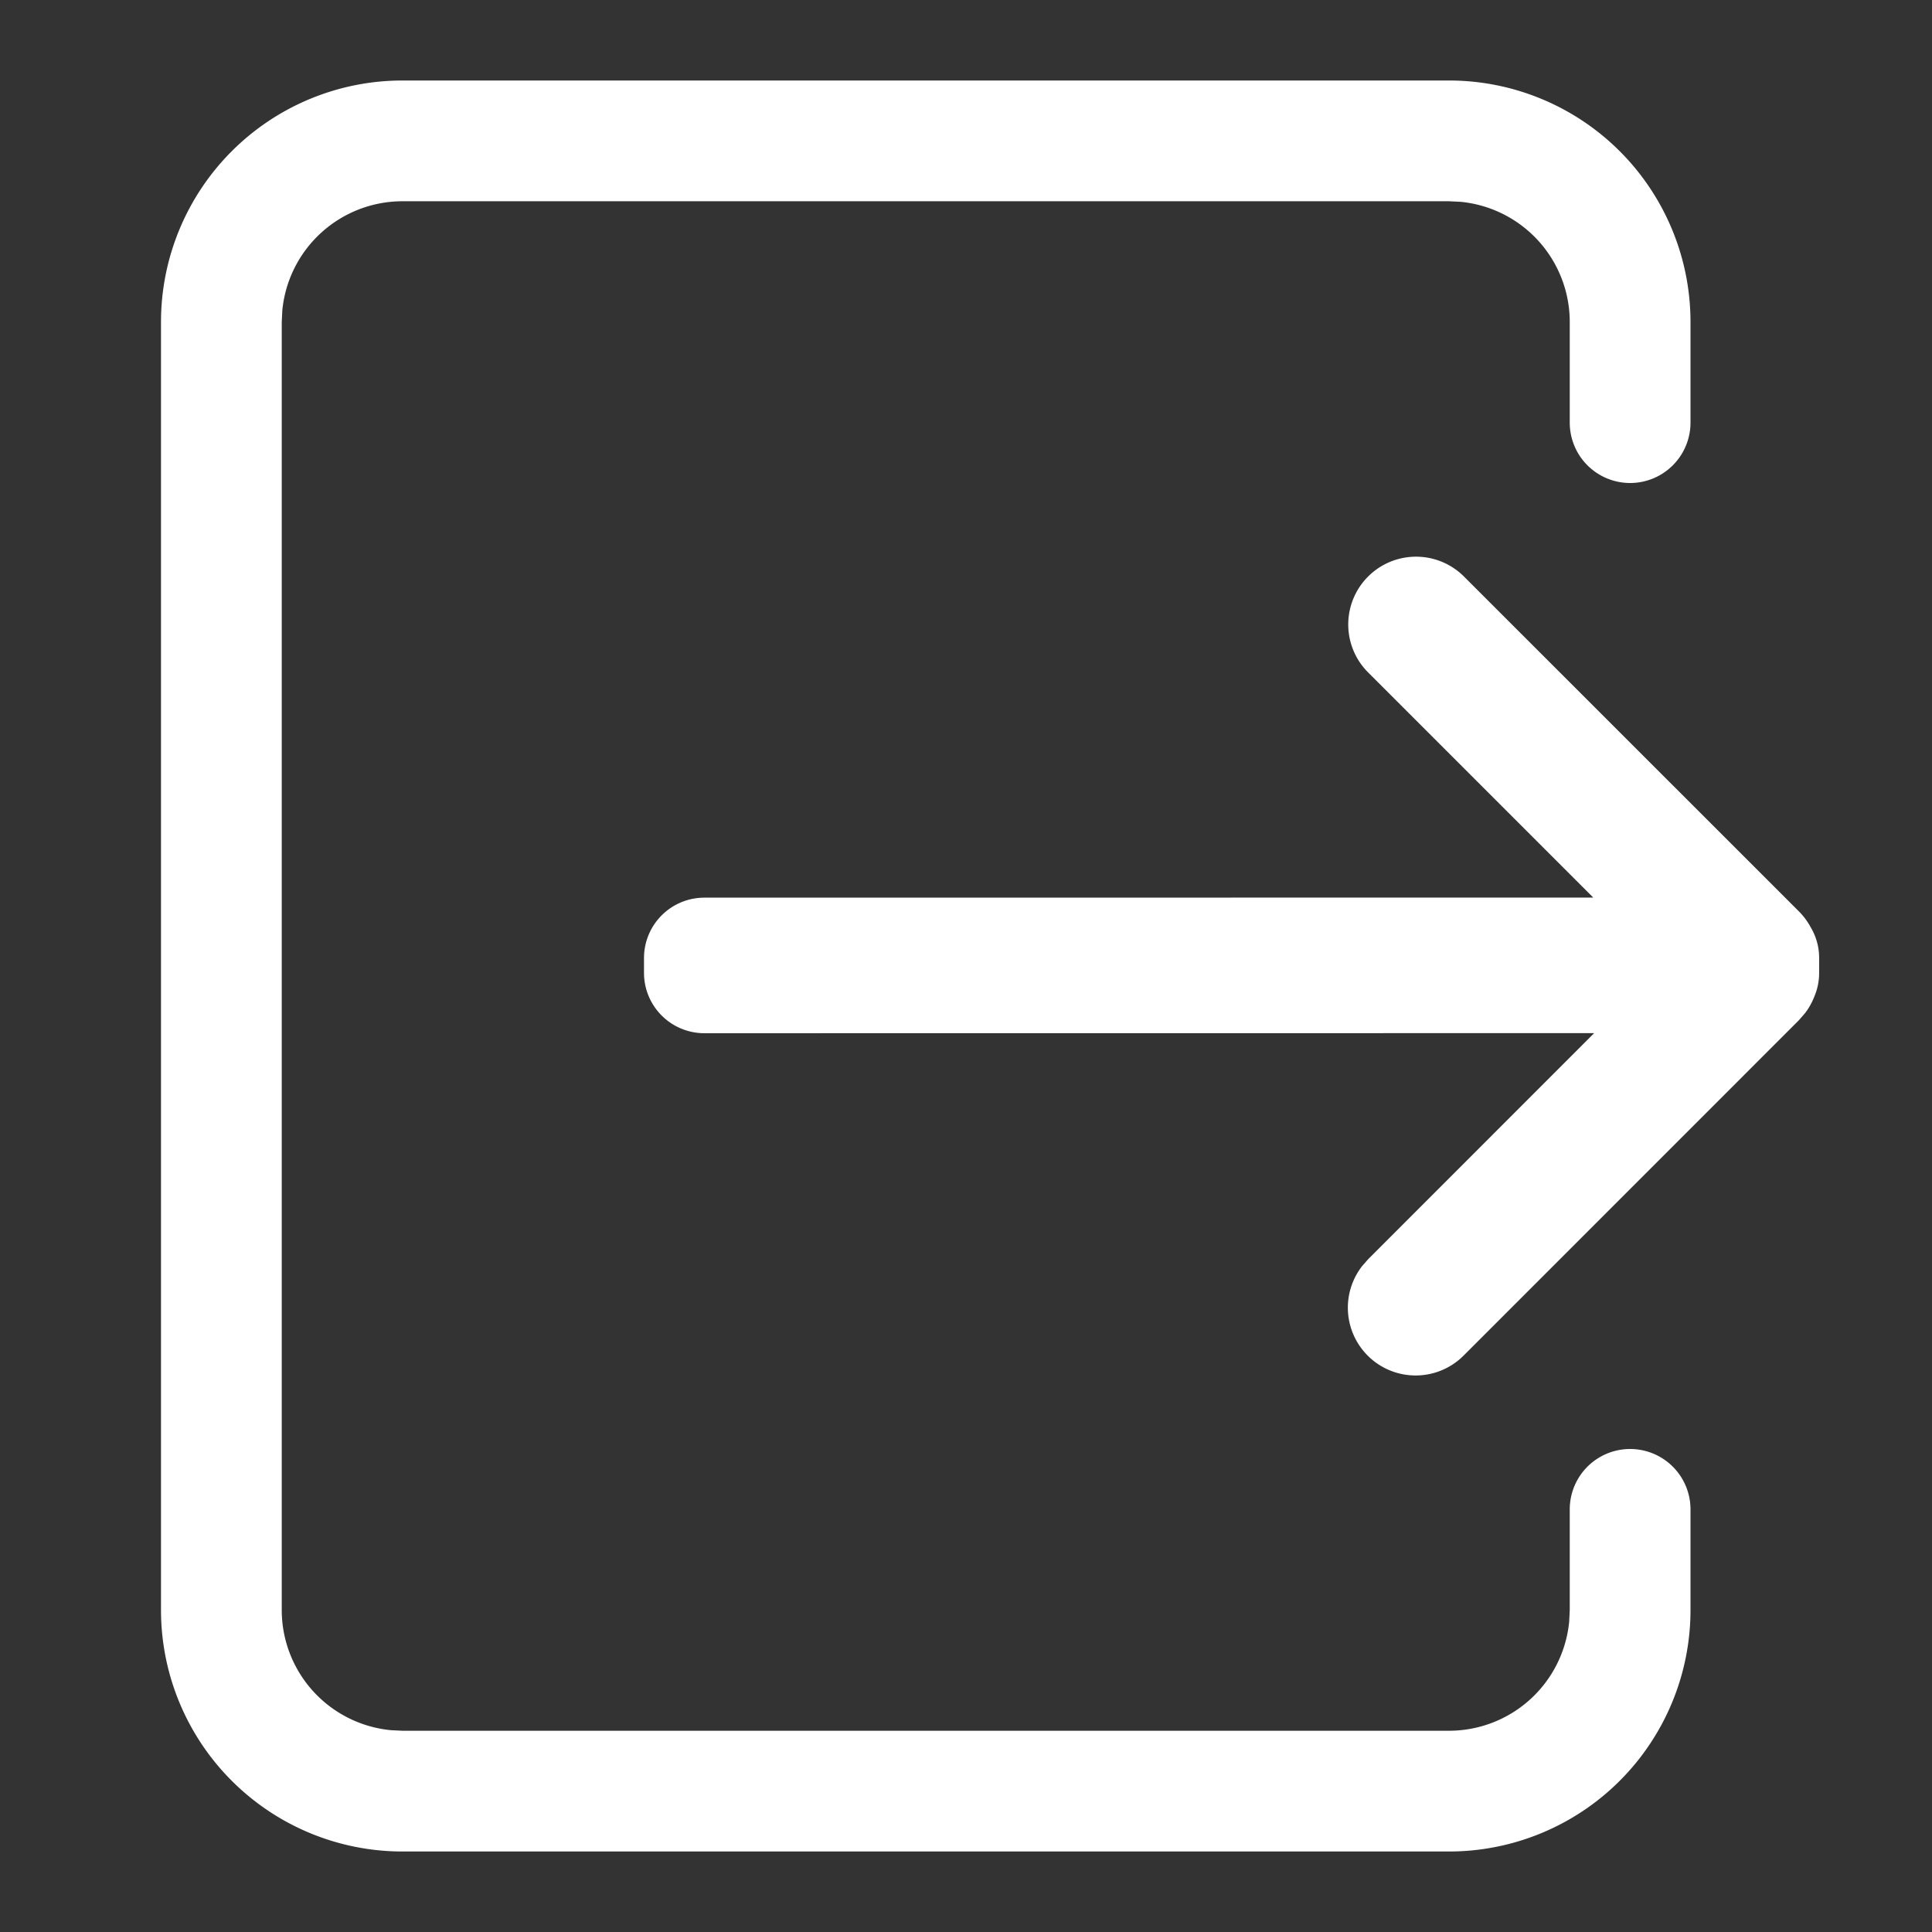 <svg width="24" height="24" xmlns="http://www.w3.org/2000/svg">
    <rect width="100%" height="100%" fill="#333333" stroke="none"/>
    <path d="M18 1a3 3 0 0 1 3 3v1.25a.75.75 0 1 1-1.5 0V4a1.5 1.5 0 0 0-1.356-1.493L18 2.5H5a1.5 1.5 0 0 0-1.493 1.356L3.5 4v16a1.5 1.5 0 0 0 1.356 1.493L5 21.5h13a1.5 1.5 0 0 0 1.493-1.356L19.5 20v-1.25a.75.75 0 1 1 1.5 0V20a3 3 0 0 1-3 3H5a3 3 0 0 1-3-3V4a3 3 0 0 1 3-3h13zm.186 6.162 4.161 4.16a.842.842 0 0 1 .144.193.742.742 0 0 1 .107.386v.184a.748.748 0 0 1-.061.298.833.833 0 0 1-.112.2l-.078.09-4.16 4.161a.842.842 0 0 1-1.267-1.105l.075-.086 2.808-2.809-11.053.001a.75.75 0 0 1-.75-.75v-.184a.75.75 0 0 1 .75-.75l11.042-.001-2.797-2.797a.842.842 0 1 1 1.191-1.191z" fill="#FFF" fill-rule="nonzero"/>
</svg>
